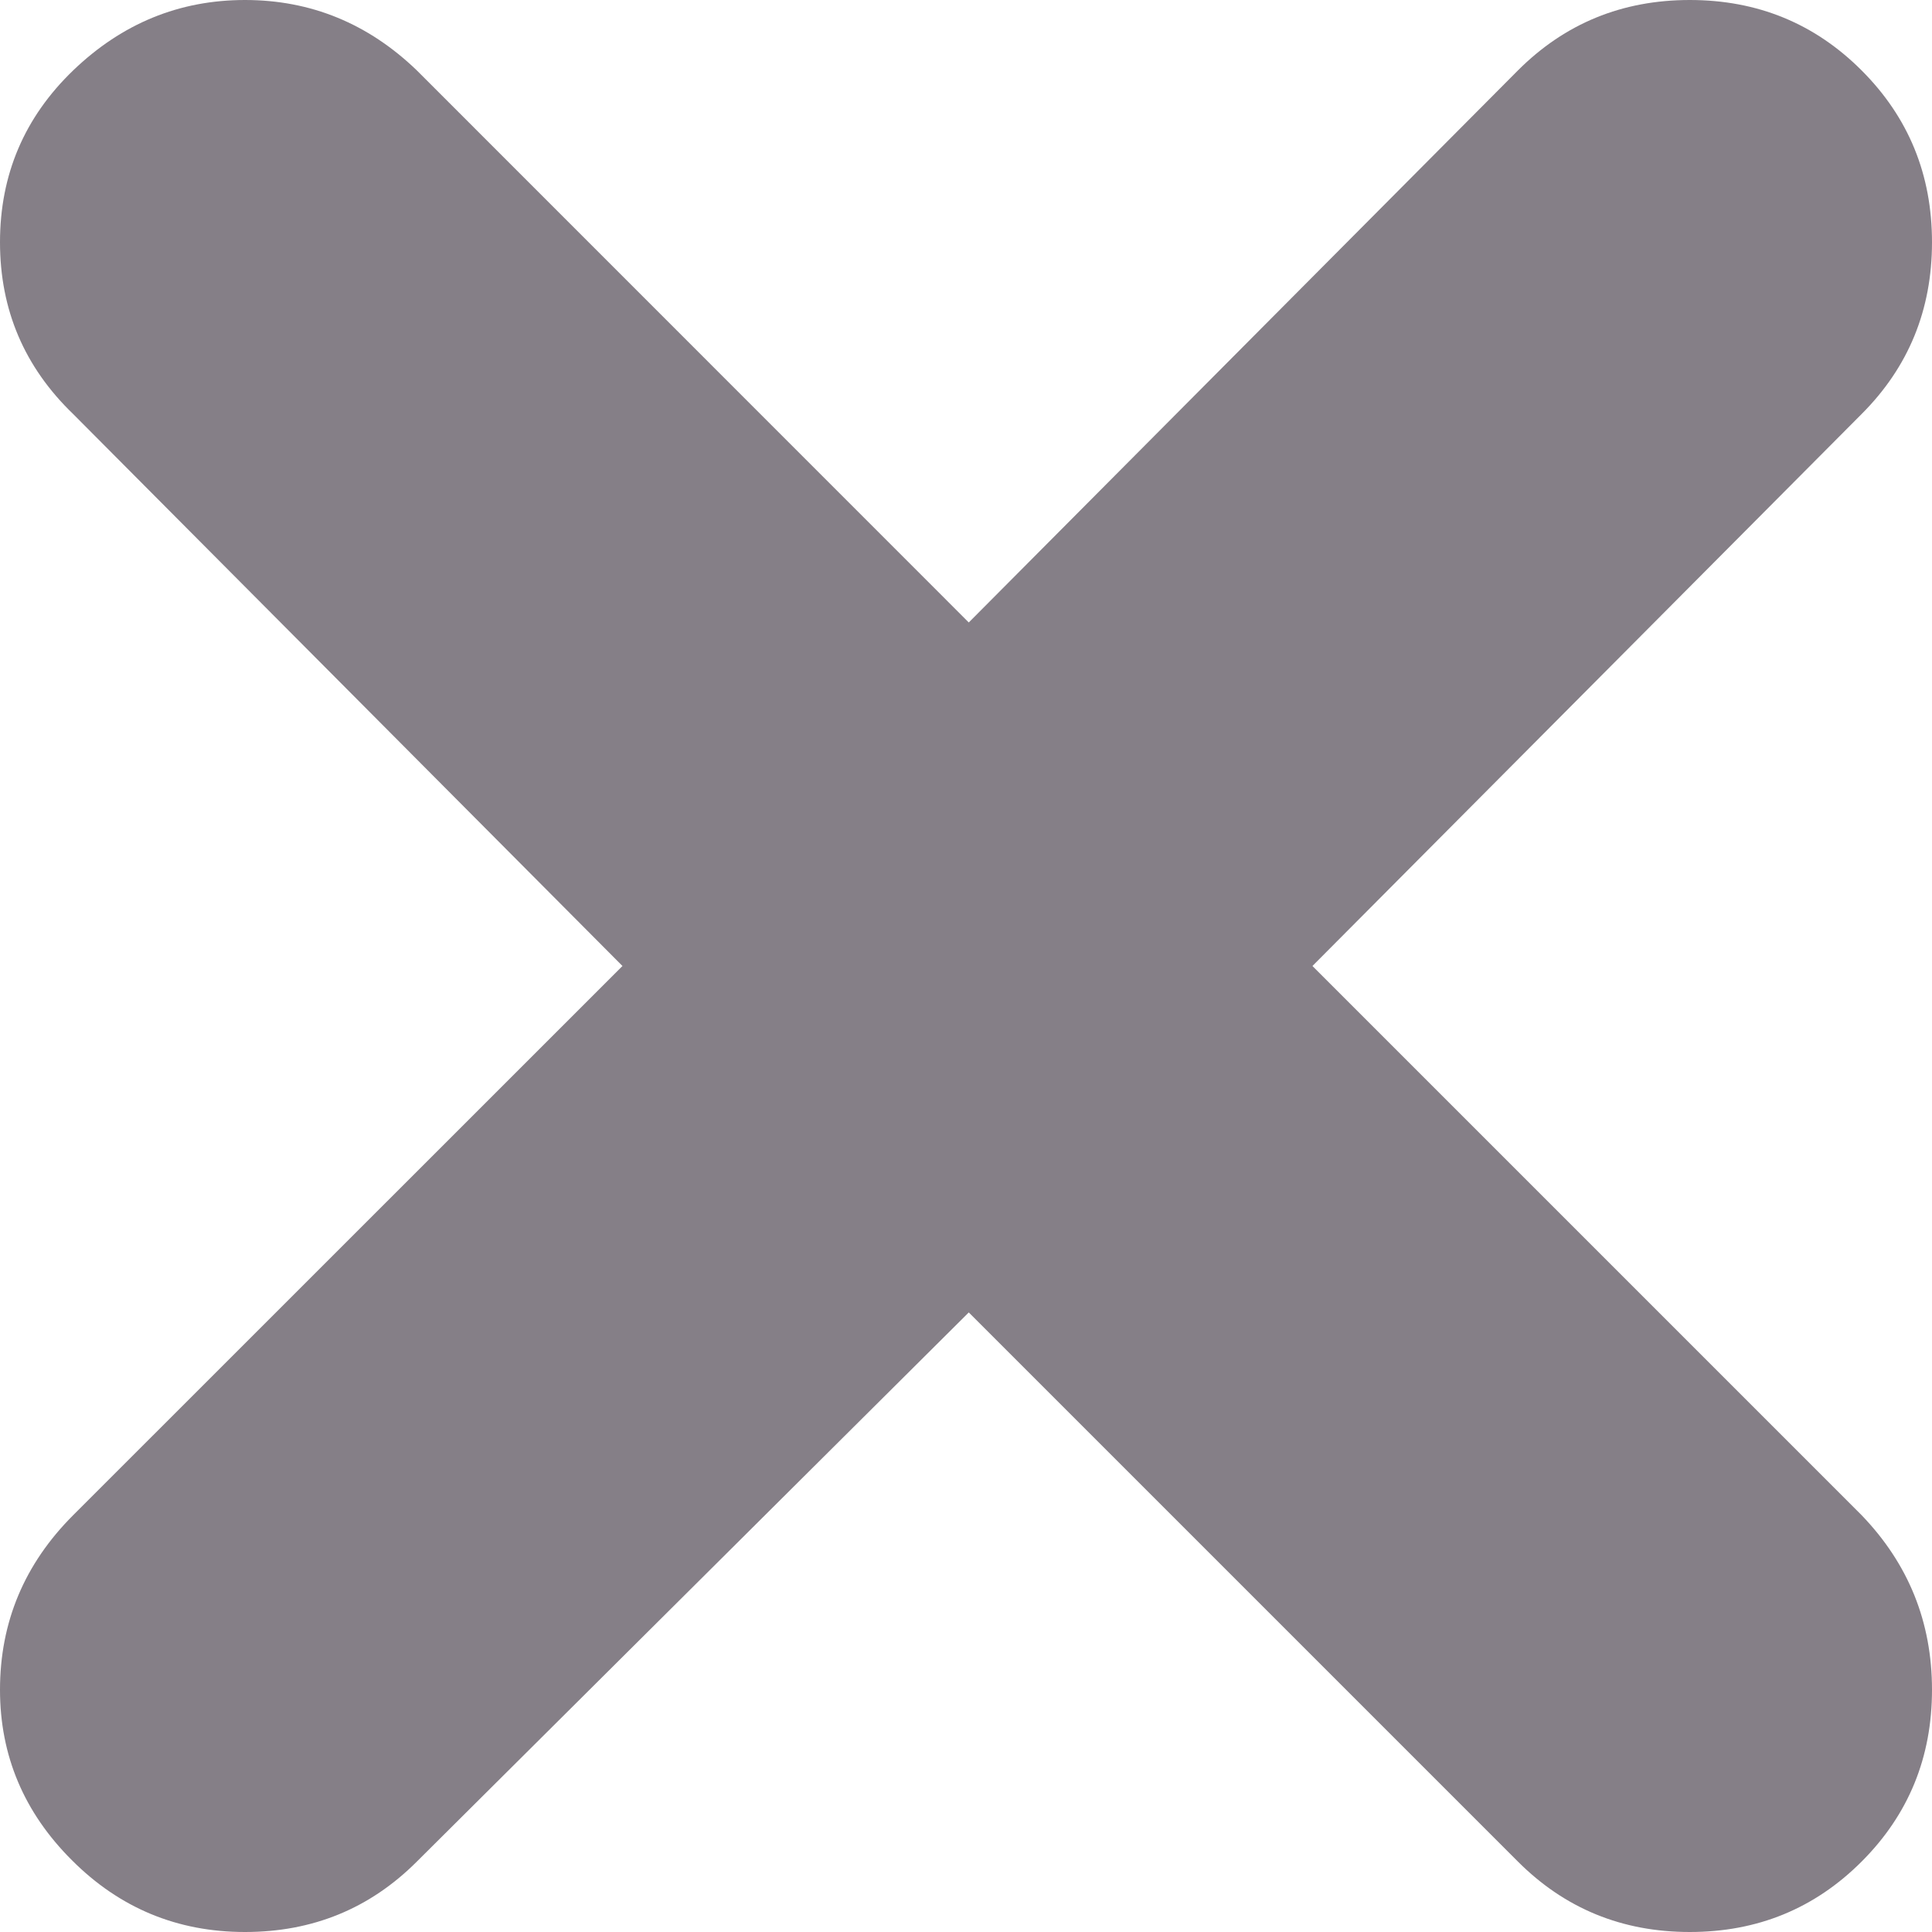 <svg width="16" height="16" viewBox="0 0 16 16" fill="none" xmlns="http://www.w3.org/2000/svg">
<path d="M0 13.994C0 13.434 0.202 12.952 0.606 12.548L5.155 8L0.606 3.429C0.202 3.04 0 2.566 0 2.006C0 1.446 0.202 0.972 0.606 0.583C1.011 0.194 1.485 0 2.029 0C2.573 0 3.048 0.194 3.452 0.583L8.023 5.155L12.571 0.583C12.96 0.194 13.434 0 13.994 0C14.554 0 15.028 0.194 15.417 0.583C15.806 0.972 16 1.446 16 2.006C16 2.566 15.806 3.04 15.417 3.429L10.869 8L15.417 12.548C15.806 12.952 16 13.434 16 13.994C16 14.554 15.806 15.028 15.417 15.417C15.028 15.806 14.554 16 13.994 16C13.434 16 12.96 15.806 12.571 15.417L8.023 10.869L3.452 15.417C3.063 15.806 2.589 16 2.029 16C1.469 16 0.991 15.802 0.595 15.405C0.198 15.009 0 14.538 0 13.994Z" fill="#857F87"/>
</svg>

